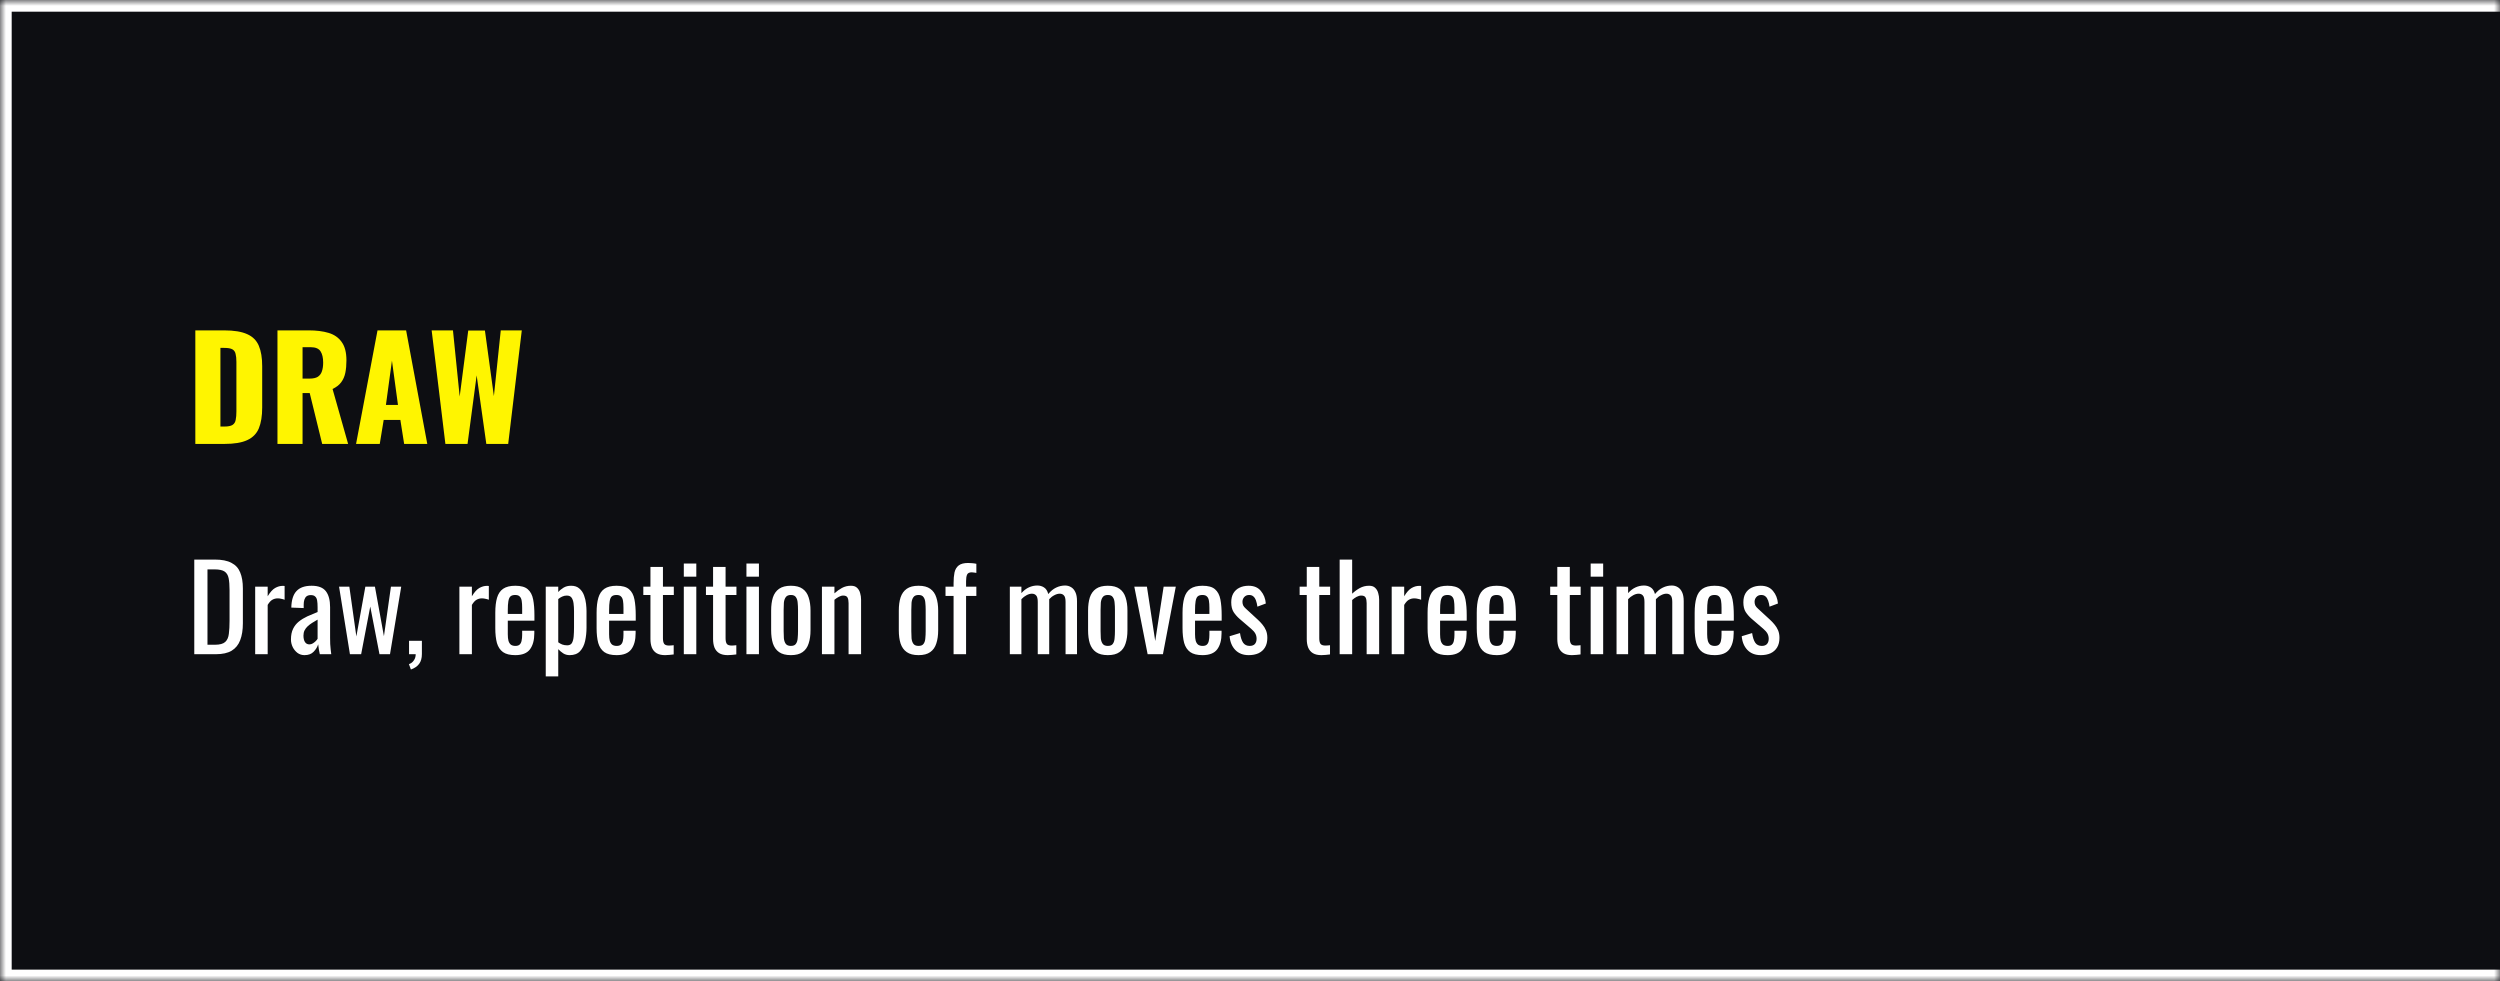 <svg xmlns="http://www.w3.org/2000/svg" fill="none" viewBox="0 0 214 84" height="84" width="214">
<mask fill="white" id="path-1-inside-1_1435_69">
<path d="M0 0H214V84H0V0Z"></path>
</mask>
<path fill="#0D0E12" d="M0 0H214V84H0V0Z"></path>
<path mask="url(#path-1-inside-1_1435_69)" fill="white" d="M0 0V-1H-1V0H0ZM0 84H-1V85H0V84ZM0 1H214V-1H0V1ZM214 83H0V85H214V83ZM1 84V0H-1V84H1Z"></path>
<path fill="#FFF500" d="M16.72 38V28.28H19.18C20.028 28.28 20.688 28.388 21.16 28.604C21.632 28.812 21.964 29.144 22.156 29.6C22.348 30.048 22.444 30.632 22.444 31.352V34.88C22.444 35.608 22.348 36.204 22.156 36.668C21.964 37.124 21.632 37.46 21.16 37.676C20.696 37.892 20.044 38 19.204 38H16.72ZM18.868 36.512H19.204C19.532 36.512 19.768 36.464 19.912 36.368C20.056 36.272 20.144 36.128 20.176 35.936C20.216 35.744 20.236 35.504 20.236 35.216V30.98C20.236 30.692 20.212 30.46 20.164 30.284C20.124 30.108 20.032 29.98 19.888 29.9C19.744 29.82 19.512 29.78 19.192 29.78H18.868V36.512ZM23.751 38V28.28H26.427C27.083 28.28 27.651 28.352 28.131 28.496C28.611 28.64 28.983 28.9 29.247 29.276C29.519 29.644 29.655 30.168 29.655 30.848C29.655 31.248 29.623 31.604 29.559 31.916C29.495 32.228 29.375 32.5 29.199 32.732C29.031 32.956 28.787 33.144 28.467 33.296L29.799 38H27.579L26.511 33.644H25.899V38H23.751ZM25.899 32.408H26.499C26.803 32.408 27.039 32.356 27.207 32.252C27.375 32.14 27.491 31.984 27.555 31.784C27.627 31.576 27.663 31.328 27.663 31.04C27.663 30.624 27.587 30.3 27.435 30.068C27.283 29.836 27.003 29.72 26.595 29.72H25.899V32.408ZM30.479 38L32.315 28.28H34.763L36.575 38H34.595L34.271 35.948H32.843L32.507 38H30.479ZM33.035 34.664H34.067L33.551 30.872L33.035 34.664ZM38.125 38L36.949 28.28H38.773L39.349 33.944L40.081 28.292H41.509L42.277 33.908L42.865 28.28H44.665L43.501 38H41.629L40.801 32.132L40.021 38H38.125Z"></path>
<path fill="white" d="M16.63 56V47.9H18.39C18.99 47.9 19.463 47.993 19.81 48.18C20.163 48.36 20.413 48.633 20.56 49C20.713 49.367 20.79 49.823 20.79 50.37V53.35C20.79 53.923 20.713 54.407 20.56 54.8C20.413 55.193 20.17 55.493 19.83 55.7C19.497 55.9 19.047 56 18.48 56H16.63ZM17.76 55.19H18.4C18.813 55.19 19.107 55.11 19.28 54.95C19.453 54.79 19.557 54.557 19.59 54.25C19.63 53.943 19.65 53.573 19.65 53.14V50.51C19.65 50.09 19.623 49.75 19.57 49.49C19.517 49.23 19.4 49.04 19.22 48.92C19.04 48.8 18.757 48.74 18.37 48.74H17.76V55.19ZM21.843 56V50.22H22.913V51.04C23.127 50.687 23.34 50.45 23.553 50.33C23.767 50.21 23.98 50.15 24.193 50.15C24.22 50.15 24.243 50.15 24.263 50.15C24.29 50.15 24.323 50.153 24.363 50.16V51.34C24.283 51.307 24.19 51.28 24.083 51.26C23.983 51.233 23.88 51.22 23.773 51.22C23.607 51.22 23.453 51.26 23.313 51.34C23.18 51.413 23.047 51.56 22.913 51.78V56H21.843ZM26.066 56.08C25.84 56.08 25.64 56.017 25.466 55.89C25.293 55.757 25.156 55.59 25.056 55.39C24.956 55.183 24.906 54.967 24.906 54.74C24.906 54.38 24.966 54.077 25.086 53.83C25.206 53.583 25.37 53.377 25.576 53.21C25.79 53.037 26.033 52.887 26.306 52.76C26.586 52.633 26.88 52.51 27.186 52.39V51.98C27.186 51.747 27.173 51.553 27.146 51.4C27.12 51.247 27.063 51.133 26.976 51.06C26.896 50.98 26.773 50.94 26.606 50.94C26.46 50.94 26.34 50.973 26.246 51.04C26.16 51.107 26.096 51.203 26.056 51.33C26.016 51.45 25.996 51.593 25.996 51.76V52.05L24.936 52.01C24.95 51.37 25.096 50.9 25.376 50.6C25.656 50.293 26.09 50.14 26.676 50.14C27.25 50.14 27.656 50.297 27.896 50.61C28.136 50.923 28.256 51.377 28.256 51.97V54.61C28.256 54.79 28.26 54.963 28.266 55.13C28.28 55.297 28.293 55.453 28.306 55.6C28.326 55.74 28.343 55.873 28.356 56H27.376C27.356 55.893 27.33 55.76 27.296 55.6C27.27 55.433 27.25 55.283 27.236 55.15C27.17 55.377 27.04 55.59 26.846 55.79C26.66 55.983 26.4 56.08 26.066 56.08ZM26.486 55.16C26.593 55.16 26.693 55.13 26.786 55.07C26.88 55.01 26.963 54.943 27.036 54.87C27.11 54.79 27.16 54.727 27.186 54.68V53.04C27.02 53.133 26.863 53.227 26.716 53.32C26.57 53.413 26.44 53.513 26.326 53.62C26.22 53.72 26.133 53.837 26.066 53.97C26.006 54.097 25.976 54.243 25.976 54.41C25.976 54.643 26.02 54.827 26.106 54.96C26.193 55.093 26.32 55.16 26.486 55.16ZM29.954 56L29.024 50.22H29.904L30.504 54.48L31.274 50.22H32.094L32.864 54.46L33.464 50.22H34.344L33.384 56H32.484L31.694 51.92L30.914 56H29.954ZM35.173 57.31L35.004 56.85C35.184 56.79 35.324 56.683 35.423 56.53C35.53 56.383 35.584 56.207 35.584 56H35.014V54.85H36.114V55.98C36.114 56.333 36.037 56.613 35.883 56.82C35.73 57.033 35.493 57.197 35.173 57.31ZM39.324 56V50.22H40.394V51.04C40.607 50.687 40.821 50.45 41.034 50.33C41.247 50.21 41.461 50.15 41.674 50.15C41.701 50.15 41.724 50.15 41.744 50.15C41.771 50.15 41.804 50.153 41.844 50.16V51.34C41.764 51.307 41.671 51.28 41.564 51.26C41.464 51.233 41.361 51.22 41.254 51.22C41.087 51.22 40.934 51.26 40.794 51.34C40.661 51.413 40.527 51.56 40.394 51.78V56H39.324ZM44.107 56.08C43.654 56.08 43.303 55.993 43.057 55.82C42.81 55.64 42.637 55.38 42.537 55.04C42.444 54.693 42.397 54.27 42.397 53.77V52.45C42.397 51.937 42.447 51.51 42.547 51.17C42.647 50.83 42.82 50.573 43.067 50.4C43.32 50.227 43.667 50.14 44.107 50.14C44.593 50.14 44.95 50.24 45.177 50.44C45.41 50.64 45.563 50.93 45.637 51.31C45.71 51.683 45.747 52.133 45.747 52.66V53.13H43.467V54.29C43.467 54.523 43.487 54.713 43.527 54.86C43.574 55.007 43.644 55.117 43.737 55.19C43.837 55.257 43.964 55.29 44.117 55.29C44.277 55.29 44.397 55.253 44.477 55.18C44.563 55.1 44.62 54.99 44.647 54.85C44.68 54.703 44.697 54.533 44.697 54.34V53.99H45.737V54.21C45.737 54.79 45.614 55.247 45.367 55.58C45.12 55.913 44.7 56.08 44.107 56.08ZM43.467 52.55H44.697V52.03C44.697 51.79 44.684 51.59 44.657 51.43C44.63 51.263 44.574 51.14 44.487 51.06C44.407 50.973 44.277 50.93 44.097 50.93C43.923 50.93 43.79 50.97 43.697 51.05C43.61 51.13 43.55 51.267 43.517 51.46C43.483 51.647 43.467 51.907 43.467 52.24V52.55ZM46.716 57.9V50.22H47.786V50.68C47.912 50.533 48.066 50.407 48.246 50.3C48.426 50.193 48.639 50.14 48.886 50.14C49.186 50.14 49.422 50.22 49.596 50.38C49.776 50.533 49.909 50.73 49.996 50.97C50.082 51.203 50.139 51.443 50.166 51.69C50.192 51.93 50.206 52.137 50.206 52.31V53.71C50.206 54.117 50.166 54.503 50.086 54.87C50.006 55.23 49.859 55.523 49.646 55.75C49.439 55.97 49.146 56.08 48.766 56.08C48.559 56.08 48.376 56.03 48.216 55.93C48.056 55.823 47.912 55.703 47.786 55.57V57.9H46.716ZM48.556 55.24C48.742 55.24 48.876 55.173 48.956 55.04C49.036 54.9 49.086 54.713 49.106 54.48C49.126 54.247 49.136 53.99 49.136 53.71V52.31C49.136 52.07 49.122 51.85 49.096 51.65C49.069 51.443 49.012 51.28 48.926 51.16C48.839 51.04 48.702 50.98 48.516 50.98C48.376 50.98 48.242 51.01 48.116 51.07C47.989 51.13 47.879 51.2 47.786 51.28V54.98C47.886 55.053 47.999 55.117 48.126 55.17C48.252 55.217 48.396 55.24 48.556 55.24ZM52.779 56.08C52.325 56.08 51.975 55.993 51.729 55.82C51.482 55.64 51.309 55.38 51.209 55.04C51.115 54.693 51.069 54.27 51.069 53.77V52.45C51.069 51.937 51.119 51.51 51.219 51.17C51.319 50.83 51.492 50.573 51.739 50.4C51.992 50.227 52.339 50.14 52.779 50.14C53.265 50.14 53.622 50.24 53.849 50.44C54.082 50.64 54.235 50.93 54.309 51.31C54.382 51.683 54.419 52.133 54.419 52.66V53.13H52.139V54.29C52.139 54.523 52.159 54.713 52.199 54.86C52.245 55.007 52.315 55.117 52.409 55.19C52.509 55.257 52.635 55.29 52.789 55.29C52.949 55.29 53.069 55.253 53.149 55.18C53.235 55.1 53.292 54.99 53.319 54.85C53.352 54.703 53.369 54.533 53.369 54.34V53.99H54.409V54.21C54.409 54.79 54.285 55.247 54.039 55.58C53.792 55.913 53.372 56.08 52.779 56.08ZM52.139 52.55H53.369V52.03C53.369 51.79 53.355 51.59 53.329 51.43C53.302 51.263 53.245 51.14 53.159 51.06C53.079 50.973 52.949 50.93 52.769 50.93C52.595 50.93 52.462 50.97 52.369 51.05C52.282 51.13 52.222 51.267 52.189 51.46C52.155 51.647 52.139 51.907 52.139 52.24V52.55ZM56.928 56.08C56.628 56.08 56.384 56.023 56.198 55.91C56.018 55.797 55.884 55.637 55.798 55.43C55.718 55.223 55.678 54.98 55.678 54.7V50.93H55.068V50.22H55.678V48.53H56.748V50.22H57.678V50.93H56.748V54.63C56.748 54.857 56.784 55.02 56.858 55.12C56.931 55.213 57.071 55.26 57.278 55.26C57.331 55.26 57.391 55.257 57.458 55.25C57.531 55.243 57.601 55.237 57.668 55.23V56.02C57.534 56.04 57.411 56.053 57.298 56.06C57.184 56.073 57.061 56.08 56.928 56.08ZM58.534 56V50.22H59.604V56H58.534ZM58.534 49.36V48.24H59.604V49.36H58.534ZM62.289 56.08C61.989 56.08 61.746 56.023 61.559 55.91C61.379 55.797 61.246 55.637 61.159 55.43C61.079 55.223 61.039 54.98 61.039 54.7V50.93H60.429V50.22H61.039V48.53H62.109V50.22H63.039V50.93H62.109V54.63C62.109 54.857 62.146 55.02 62.219 55.12C62.292 55.213 62.432 55.26 62.639 55.26C62.692 55.26 62.752 55.257 62.819 55.25C62.892 55.243 62.962 55.237 63.029 55.23V56.02C62.896 56.04 62.772 56.053 62.659 56.06C62.546 56.073 62.422 56.08 62.289 56.08ZM63.895 56V50.22H64.965V56H63.895ZM63.895 49.36V48.24H64.965V49.36H63.895ZM67.7 56.08C67.274 56.08 66.937 55.993 66.69 55.82C66.444 55.647 66.267 55.4 66.16 55.08C66.06 54.76 66.01 54.383 66.01 53.95V52.27C66.01 51.837 66.06 51.46 66.16 51.14C66.267 50.82 66.444 50.573 66.69 50.4C66.937 50.227 67.274 50.14 67.7 50.14C68.127 50.14 68.46 50.227 68.7 50.4C68.947 50.573 69.12 50.82 69.22 51.14C69.327 51.46 69.38 51.837 69.38 52.27V53.95C69.38 54.383 69.327 54.76 69.22 55.08C69.12 55.4 68.947 55.647 68.7 55.82C68.46 55.993 68.127 56.08 67.7 56.08ZM67.7 55.29C67.907 55.29 68.05 55.23 68.13 55.11C68.217 54.99 68.267 54.833 68.28 54.64C68.3 54.44 68.31 54.233 68.31 54.02V52.21C68.31 51.99 68.3 51.783 68.28 51.59C68.267 51.397 68.217 51.24 68.13 51.12C68.05 50.993 67.907 50.93 67.7 50.93C67.494 50.93 67.347 50.993 67.26 51.12C67.174 51.24 67.12 51.397 67.1 51.59C67.087 51.783 67.08 51.99 67.08 52.21V54.02C67.08 54.233 67.087 54.44 67.1 54.64C67.12 54.833 67.174 54.99 67.26 55.11C67.347 55.23 67.494 55.29 67.7 55.29ZM70.358 56V50.22H71.428V50.79C71.622 50.61 71.835 50.457 72.068 50.33C72.302 50.203 72.558 50.14 72.838 50.14C73.072 50.14 73.248 50.2 73.368 50.32C73.495 50.44 73.582 50.59 73.628 50.77C73.682 50.95 73.708 51.133 73.708 51.32V56H72.638V51.63C72.638 51.423 72.608 51.263 72.548 51.15C72.488 51.037 72.365 50.98 72.178 50.98C72.058 50.98 71.932 51.017 71.798 51.09C71.672 51.157 71.548 51.24 71.428 51.34V56H70.358ZM78.628 56.08C78.201 56.08 77.865 55.993 77.618 55.82C77.371 55.647 77.195 55.4 77.088 55.08C76.988 54.76 76.938 54.383 76.938 53.95V52.27C76.938 51.837 76.988 51.46 77.088 51.14C77.195 50.82 77.371 50.573 77.618 50.4C77.865 50.227 78.201 50.14 78.628 50.14C79.055 50.14 79.388 50.227 79.628 50.4C79.875 50.573 80.048 50.82 80.148 51.14C80.255 51.46 80.308 51.837 80.308 52.27V53.95C80.308 54.383 80.255 54.76 80.148 55.08C80.048 55.4 79.875 55.647 79.628 55.82C79.388 55.993 79.055 56.08 78.628 56.08ZM78.628 55.29C78.835 55.29 78.978 55.23 79.058 55.11C79.145 54.99 79.195 54.833 79.208 54.64C79.228 54.44 79.238 54.233 79.238 54.02V52.21C79.238 51.99 79.228 51.783 79.208 51.59C79.195 51.397 79.145 51.24 79.058 51.12C78.978 50.993 78.835 50.93 78.628 50.93C78.421 50.93 78.275 50.993 78.188 51.12C78.101 51.24 78.048 51.397 78.028 51.59C78.015 51.783 78.008 51.99 78.008 52.21V54.02C78.008 54.233 78.015 54.44 78.028 54.64C78.048 54.833 78.101 54.99 78.188 55.11C78.275 55.23 78.421 55.29 78.628 55.29ZM81.626 56V51.01H80.936V50.22H81.626V49.92C81.626 49.56 81.653 49.253 81.706 49C81.766 48.74 81.886 48.54 82.066 48.4C82.246 48.26 82.516 48.19 82.876 48.19C83.009 48.19 83.126 48.197 83.226 48.21C83.333 48.217 83.449 48.233 83.576 48.26V49.04C83.516 49.027 83.449 49.017 83.376 49.01C83.303 48.997 83.236 48.99 83.176 48.99C82.969 48.99 82.836 49.06 82.776 49.2C82.723 49.333 82.696 49.513 82.696 49.74V50.22H83.576V51.01H82.696V56H81.626ZM86.442 56V50.22H87.432V50.77C87.626 50.55 87.839 50.387 88.072 50.28C88.306 50.173 88.546 50.12 88.792 50.12C89.006 50.12 89.196 50.173 89.362 50.28C89.536 50.387 89.659 50.577 89.732 50.85C89.939 50.597 90.162 50.413 90.402 50.3C90.649 50.18 90.906 50.12 91.172 50.12C91.359 50.12 91.529 50.167 91.682 50.26C91.836 50.347 91.959 50.49 92.052 50.69C92.146 50.883 92.192 51.14 92.192 51.46V56H91.212V51.53C91.212 51.25 91.166 51.063 91.072 50.97C90.986 50.87 90.866 50.82 90.712 50.82C90.566 50.82 90.412 50.863 90.252 50.95C90.092 51.03 89.946 51.143 89.812 51.29C89.812 51.317 89.812 51.343 89.812 51.37C89.812 51.397 89.812 51.427 89.812 51.46V56H88.832V51.53C88.832 51.25 88.786 51.063 88.692 50.97C88.606 50.87 88.486 50.82 88.332 50.82C88.186 50.82 88.032 50.863 87.872 50.95C87.719 51.03 87.572 51.143 87.432 51.29V56H86.442ZM94.829 56.08C94.403 56.08 94.066 55.993 93.819 55.82C93.573 55.647 93.396 55.4 93.289 55.08C93.189 54.76 93.139 54.383 93.139 53.95V52.27C93.139 51.837 93.189 51.46 93.289 51.14C93.396 50.82 93.573 50.573 93.819 50.4C94.066 50.227 94.403 50.14 94.829 50.14C95.256 50.14 95.589 50.227 95.829 50.4C96.076 50.573 96.249 50.82 96.349 51.14C96.456 51.46 96.509 51.837 96.509 52.27V53.95C96.509 54.383 96.456 54.76 96.349 55.08C96.249 55.4 96.076 55.647 95.829 55.82C95.589 55.993 95.256 56.08 94.829 56.08ZM94.829 55.29C95.036 55.29 95.179 55.23 95.259 55.11C95.346 54.99 95.396 54.833 95.409 54.64C95.429 54.44 95.439 54.233 95.439 54.02V52.21C95.439 51.99 95.429 51.783 95.409 51.59C95.396 51.397 95.346 51.24 95.259 51.12C95.179 50.993 95.036 50.93 94.829 50.93C94.623 50.93 94.476 50.993 94.389 51.12C94.303 51.24 94.249 51.397 94.229 51.59C94.216 51.783 94.209 51.99 94.209 52.21V54.02C94.209 54.233 94.216 54.44 94.229 54.64C94.249 54.833 94.303 54.99 94.389 55.11C94.476 55.23 94.623 55.29 94.829 55.29ZM98.237 56L97.097 50.22H98.177L98.887 54.87L99.607 50.22H100.647L99.547 56H98.237ZM102.935 56.08C102.482 56.08 102.132 55.993 101.885 55.82C101.638 55.64 101.465 55.38 101.365 55.04C101.272 54.693 101.225 54.27 101.225 53.77V52.45C101.225 51.937 101.275 51.51 101.375 51.17C101.475 50.83 101.648 50.573 101.895 50.4C102.148 50.227 102.495 50.14 102.935 50.14C103.422 50.14 103.778 50.24 104.005 50.44C104.238 50.64 104.392 50.93 104.465 51.31C104.538 51.683 104.575 52.133 104.575 52.66V53.13H102.295V54.29C102.295 54.523 102.315 54.713 102.355 54.86C102.402 55.007 102.472 55.117 102.565 55.19C102.665 55.257 102.792 55.29 102.945 55.29C103.105 55.29 103.225 55.253 103.305 55.18C103.392 55.1 103.448 54.99 103.475 54.85C103.508 54.703 103.525 54.533 103.525 54.34V53.99H104.565V54.21C104.565 54.79 104.442 55.247 104.195 55.58C103.948 55.913 103.528 56.08 102.935 56.08ZM102.295 52.55H103.525V52.03C103.525 51.79 103.512 51.59 103.485 51.43C103.458 51.263 103.402 51.14 103.315 51.06C103.235 50.973 103.105 50.93 102.925 50.93C102.752 50.93 102.618 50.97 102.525 51.05C102.438 51.13 102.378 51.267 102.345 51.46C102.312 51.647 102.295 51.907 102.295 52.24V52.55ZM106.884 56.08C106.411 56.08 106.031 55.933 105.744 55.64C105.457 55.34 105.294 54.947 105.254 54.46L106.144 54.19C106.197 54.557 106.287 54.833 106.414 55.02C106.541 55.2 106.727 55.29 106.974 55.29C107.167 55.29 107.314 55.237 107.414 55.13C107.514 55.017 107.564 54.867 107.564 54.68C107.564 54.513 107.527 54.363 107.454 54.23C107.381 54.097 107.261 53.96 107.094 53.82L106.104 52.97C105.904 52.797 105.734 52.603 105.594 52.39C105.461 52.177 105.394 51.9 105.394 51.56C105.394 51.253 105.454 50.997 105.574 50.79C105.701 50.577 105.874 50.417 106.094 50.31C106.321 50.197 106.584 50.14 106.884 50.14C107.344 50.14 107.694 50.29 107.934 50.59C108.181 50.883 108.321 51.24 108.354 51.66L107.634 51.93C107.607 51.73 107.567 51.557 107.514 51.41C107.461 51.257 107.387 51.14 107.294 51.06C107.201 50.973 107.077 50.93 106.924 50.93C106.751 50.93 106.611 50.99 106.504 51.11C106.404 51.223 106.354 51.36 106.354 51.52C106.354 51.62 106.374 51.72 106.414 51.82C106.461 51.913 106.537 52.007 106.644 52.1L107.664 53.04C107.804 53.167 107.934 53.303 108.054 53.45C108.181 53.597 108.284 53.763 108.364 53.95C108.444 54.137 108.484 54.353 108.484 54.6C108.484 54.927 108.417 55.2 108.284 55.42C108.151 55.64 107.964 55.807 107.724 55.92C107.484 56.027 107.204 56.08 106.884 56.08ZM113.109 56.08C112.809 56.08 112.566 56.023 112.379 55.91C112.199 55.797 112.066 55.637 111.979 55.43C111.899 55.223 111.859 54.98 111.859 54.7V50.93H111.249V50.22H111.859V48.53H112.929V50.22H113.859V50.93H112.929V54.63C112.929 54.857 112.966 55.02 113.039 55.12C113.113 55.213 113.253 55.26 113.459 55.26C113.513 55.26 113.573 55.257 113.639 55.25C113.713 55.243 113.783 55.237 113.849 55.23V56.02C113.716 56.04 113.593 56.053 113.479 56.06C113.366 56.073 113.243 56.08 113.109 56.08ZM114.675 56V47.9H115.745V50.82C115.939 50.633 116.155 50.473 116.395 50.34C116.635 50.207 116.902 50.14 117.195 50.14C117.422 50.14 117.595 50.2 117.715 50.32C117.842 50.44 117.929 50.59 117.975 50.77C118.029 50.95 118.055 51.133 118.055 51.32V56H116.985V51.63C116.985 51.423 116.955 51.263 116.895 51.15C116.835 51.037 116.712 50.98 116.525 50.98C116.399 50.98 116.265 51.017 116.125 51.09C115.992 51.163 115.865 51.253 115.745 51.36V56H114.675ZM119.129 56V50.22H120.199V51.04C120.412 50.687 120.625 50.45 120.839 50.33C121.052 50.21 121.265 50.15 121.479 50.15C121.505 50.15 121.529 50.15 121.549 50.15C121.575 50.15 121.609 50.153 121.649 50.16V51.34C121.569 51.307 121.475 51.28 121.369 51.26C121.269 51.233 121.165 51.22 121.059 51.22C120.892 51.22 120.739 51.26 120.599 51.34C120.465 51.413 120.332 51.56 120.199 51.78V56H119.129ZM123.911 56.08C123.458 56.08 123.108 55.993 122.861 55.82C122.615 55.64 122.441 55.38 122.341 55.04C122.248 54.693 122.201 54.27 122.201 53.77V52.45C122.201 51.937 122.251 51.51 122.351 51.17C122.451 50.83 122.625 50.573 122.871 50.4C123.125 50.227 123.471 50.14 123.911 50.14C124.398 50.14 124.755 50.24 124.981 50.44C125.215 50.64 125.368 50.93 125.441 51.31C125.515 51.683 125.551 52.133 125.551 52.66V53.13H123.271V54.29C123.271 54.523 123.291 54.713 123.331 54.86C123.378 55.007 123.448 55.117 123.541 55.19C123.641 55.257 123.768 55.29 123.921 55.29C124.081 55.29 124.201 55.253 124.281 55.18C124.368 55.1 124.425 54.99 124.451 54.85C124.485 54.703 124.501 54.533 124.501 54.34V53.99H125.541V54.21C125.541 54.79 125.418 55.247 125.171 55.58C124.925 55.913 124.505 56.08 123.911 56.08ZM123.271 52.55H124.501V52.03C124.501 51.79 124.488 51.59 124.461 51.43C124.435 51.263 124.378 51.14 124.291 51.06C124.211 50.973 124.081 50.93 123.901 50.93C123.728 50.93 123.595 50.97 123.501 51.05C123.415 51.13 123.355 51.267 123.321 51.46C123.288 51.647 123.271 51.907 123.271 52.24V52.55ZM128.12 56.08C127.667 56.08 127.317 55.993 127.07 55.82C126.824 55.64 126.65 55.38 126.55 55.04C126.457 54.693 126.41 54.27 126.41 53.77V52.45C126.41 51.937 126.46 51.51 126.56 51.17C126.66 50.83 126.834 50.573 127.08 50.4C127.334 50.227 127.68 50.14 128.12 50.14C128.607 50.14 128.964 50.24 129.19 50.44C129.424 50.64 129.577 50.93 129.65 51.31C129.724 51.683 129.76 52.133 129.76 52.66V53.13H127.48V54.29C127.48 54.523 127.5 54.713 127.54 54.86C127.587 55.007 127.657 55.117 127.75 55.19C127.85 55.257 127.977 55.29 128.13 55.29C128.29 55.29 128.41 55.253 128.49 55.18C128.577 55.1 128.634 54.99 128.66 54.85C128.694 54.703 128.71 54.533 128.71 54.34V53.99H129.75V54.21C129.75 54.79 129.627 55.247 129.38 55.58C129.134 55.913 128.714 56.08 128.12 56.08ZM127.48 52.55H128.71V52.03C128.71 51.79 128.697 51.59 128.67 51.43C128.644 51.263 128.587 51.14 128.5 51.06C128.42 50.973 128.29 50.93 128.11 50.93C127.937 50.93 127.804 50.97 127.71 51.05C127.624 51.13 127.564 51.267 127.53 51.46C127.497 51.647 127.48 51.907 127.48 52.24V52.55ZM134.555 56.08C134.255 56.08 134.011 56.023 133.825 55.91C133.645 55.797 133.511 55.637 133.425 55.43C133.345 55.223 133.305 54.98 133.305 54.7V50.93H132.695V50.22H133.305V48.53H134.375V50.22H135.305V50.93H134.375V54.63C134.375 54.857 134.411 55.02 134.485 55.12C134.558 55.213 134.698 55.26 134.905 55.26C134.958 55.26 135.018 55.257 135.085 55.25C135.158 55.243 135.228 55.237 135.295 55.23V56.02C135.161 56.04 135.038 56.053 134.925 56.06C134.811 56.073 134.688 56.08 134.555 56.08ZM136.161 56V50.22H137.231V56H136.161ZM136.161 49.36V48.24H137.231V49.36H136.161ZM138.376 56V50.22H139.366V50.77C139.559 50.55 139.773 50.387 140.006 50.28C140.239 50.173 140.479 50.12 140.726 50.12C140.939 50.12 141.129 50.173 141.296 50.28C141.469 50.387 141.593 50.577 141.666 50.85C141.873 50.597 142.096 50.413 142.336 50.3C142.583 50.18 142.839 50.12 143.106 50.12C143.293 50.12 143.463 50.167 143.616 50.26C143.769 50.347 143.893 50.49 143.986 50.69C144.079 50.883 144.126 51.14 144.126 51.46V56H143.146V51.53C143.146 51.25 143.099 51.063 143.006 50.97C142.919 50.87 142.799 50.82 142.646 50.82C142.499 50.82 142.346 50.863 142.186 50.95C142.026 51.03 141.879 51.143 141.746 51.29C141.746 51.317 141.746 51.343 141.746 51.37C141.746 51.397 141.746 51.427 141.746 51.46V56H140.766V51.53C140.766 51.25 140.719 51.063 140.626 50.97C140.539 50.87 140.419 50.82 140.266 50.82C140.119 50.82 139.966 50.863 139.806 50.95C139.653 51.03 139.506 51.143 139.366 51.29V56H138.376ZM146.773 56.08C146.319 56.08 145.969 55.993 145.723 55.82C145.476 55.64 145.303 55.38 145.203 55.04C145.109 54.693 145.063 54.27 145.063 53.77V52.45C145.063 51.937 145.113 51.51 145.213 51.17C145.313 50.83 145.486 50.573 145.733 50.4C145.986 50.227 146.333 50.14 146.773 50.14C147.259 50.14 147.616 50.24 147.843 50.44C148.076 50.64 148.229 50.93 148.303 51.31C148.376 51.683 148.413 52.133 148.413 52.66V53.13H146.133V54.29C146.133 54.523 146.153 54.713 146.193 54.86C146.239 55.007 146.309 55.117 146.403 55.19C146.503 55.257 146.629 55.29 146.783 55.29C146.943 55.29 147.063 55.253 147.143 55.18C147.229 55.1 147.286 54.99 147.313 54.85C147.346 54.703 147.363 54.533 147.363 54.34V53.99H148.403V54.21C148.403 54.79 148.279 55.247 148.033 55.58C147.786 55.913 147.366 56.08 146.773 56.08ZM146.133 52.55H147.363V52.03C147.363 51.79 147.349 51.59 147.323 51.43C147.296 51.263 147.239 51.14 147.153 51.06C147.073 50.973 146.943 50.93 146.763 50.93C146.589 50.93 146.456 50.97 146.363 51.05C146.276 51.13 146.216 51.267 146.183 51.46C146.149 51.647 146.133 51.907 146.133 52.24V52.55ZM150.722 56.08C150.248 56.08 149.868 55.933 149.582 55.64C149.295 55.34 149.132 54.947 149.092 54.46L149.982 54.19C150.035 54.557 150.125 54.833 150.252 55.02C150.378 55.2 150.565 55.29 150.812 55.29C151.005 55.29 151.152 55.237 151.252 55.13C151.352 55.017 151.402 54.867 151.402 54.68C151.402 54.513 151.365 54.363 151.292 54.23C151.218 54.097 151.098 53.96 150.932 53.82L149.942 52.97C149.742 52.797 149.572 52.603 149.432 52.39C149.298 52.177 149.232 51.9 149.232 51.56C149.232 51.253 149.292 50.997 149.412 50.79C149.538 50.577 149.712 50.417 149.932 50.31C150.158 50.197 150.422 50.14 150.722 50.14C151.182 50.14 151.532 50.29 151.772 50.59C152.018 50.883 152.158 51.24 152.192 51.66L151.472 51.93C151.445 51.73 151.405 51.557 151.352 51.41C151.298 51.257 151.225 51.14 151.132 51.06C151.038 50.973 150.915 50.93 150.762 50.93C150.588 50.93 150.448 50.99 150.342 51.11C150.242 51.223 150.192 51.36 150.192 51.52C150.192 51.62 150.212 51.72 150.252 51.82C150.298 51.913 150.375 52.007 150.482 52.1L151.502 53.04C151.642 53.167 151.772 53.303 151.892 53.45C152.018 53.597 152.122 53.763 152.202 53.95C152.282 54.137 152.322 54.353 152.322 54.6C152.322 54.927 152.255 55.2 152.122 55.42C151.988 55.64 151.802 55.807 151.562 55.92C151.322 56.027 151.042 56.08 150.722 56.08Z"></path>
</svg>
